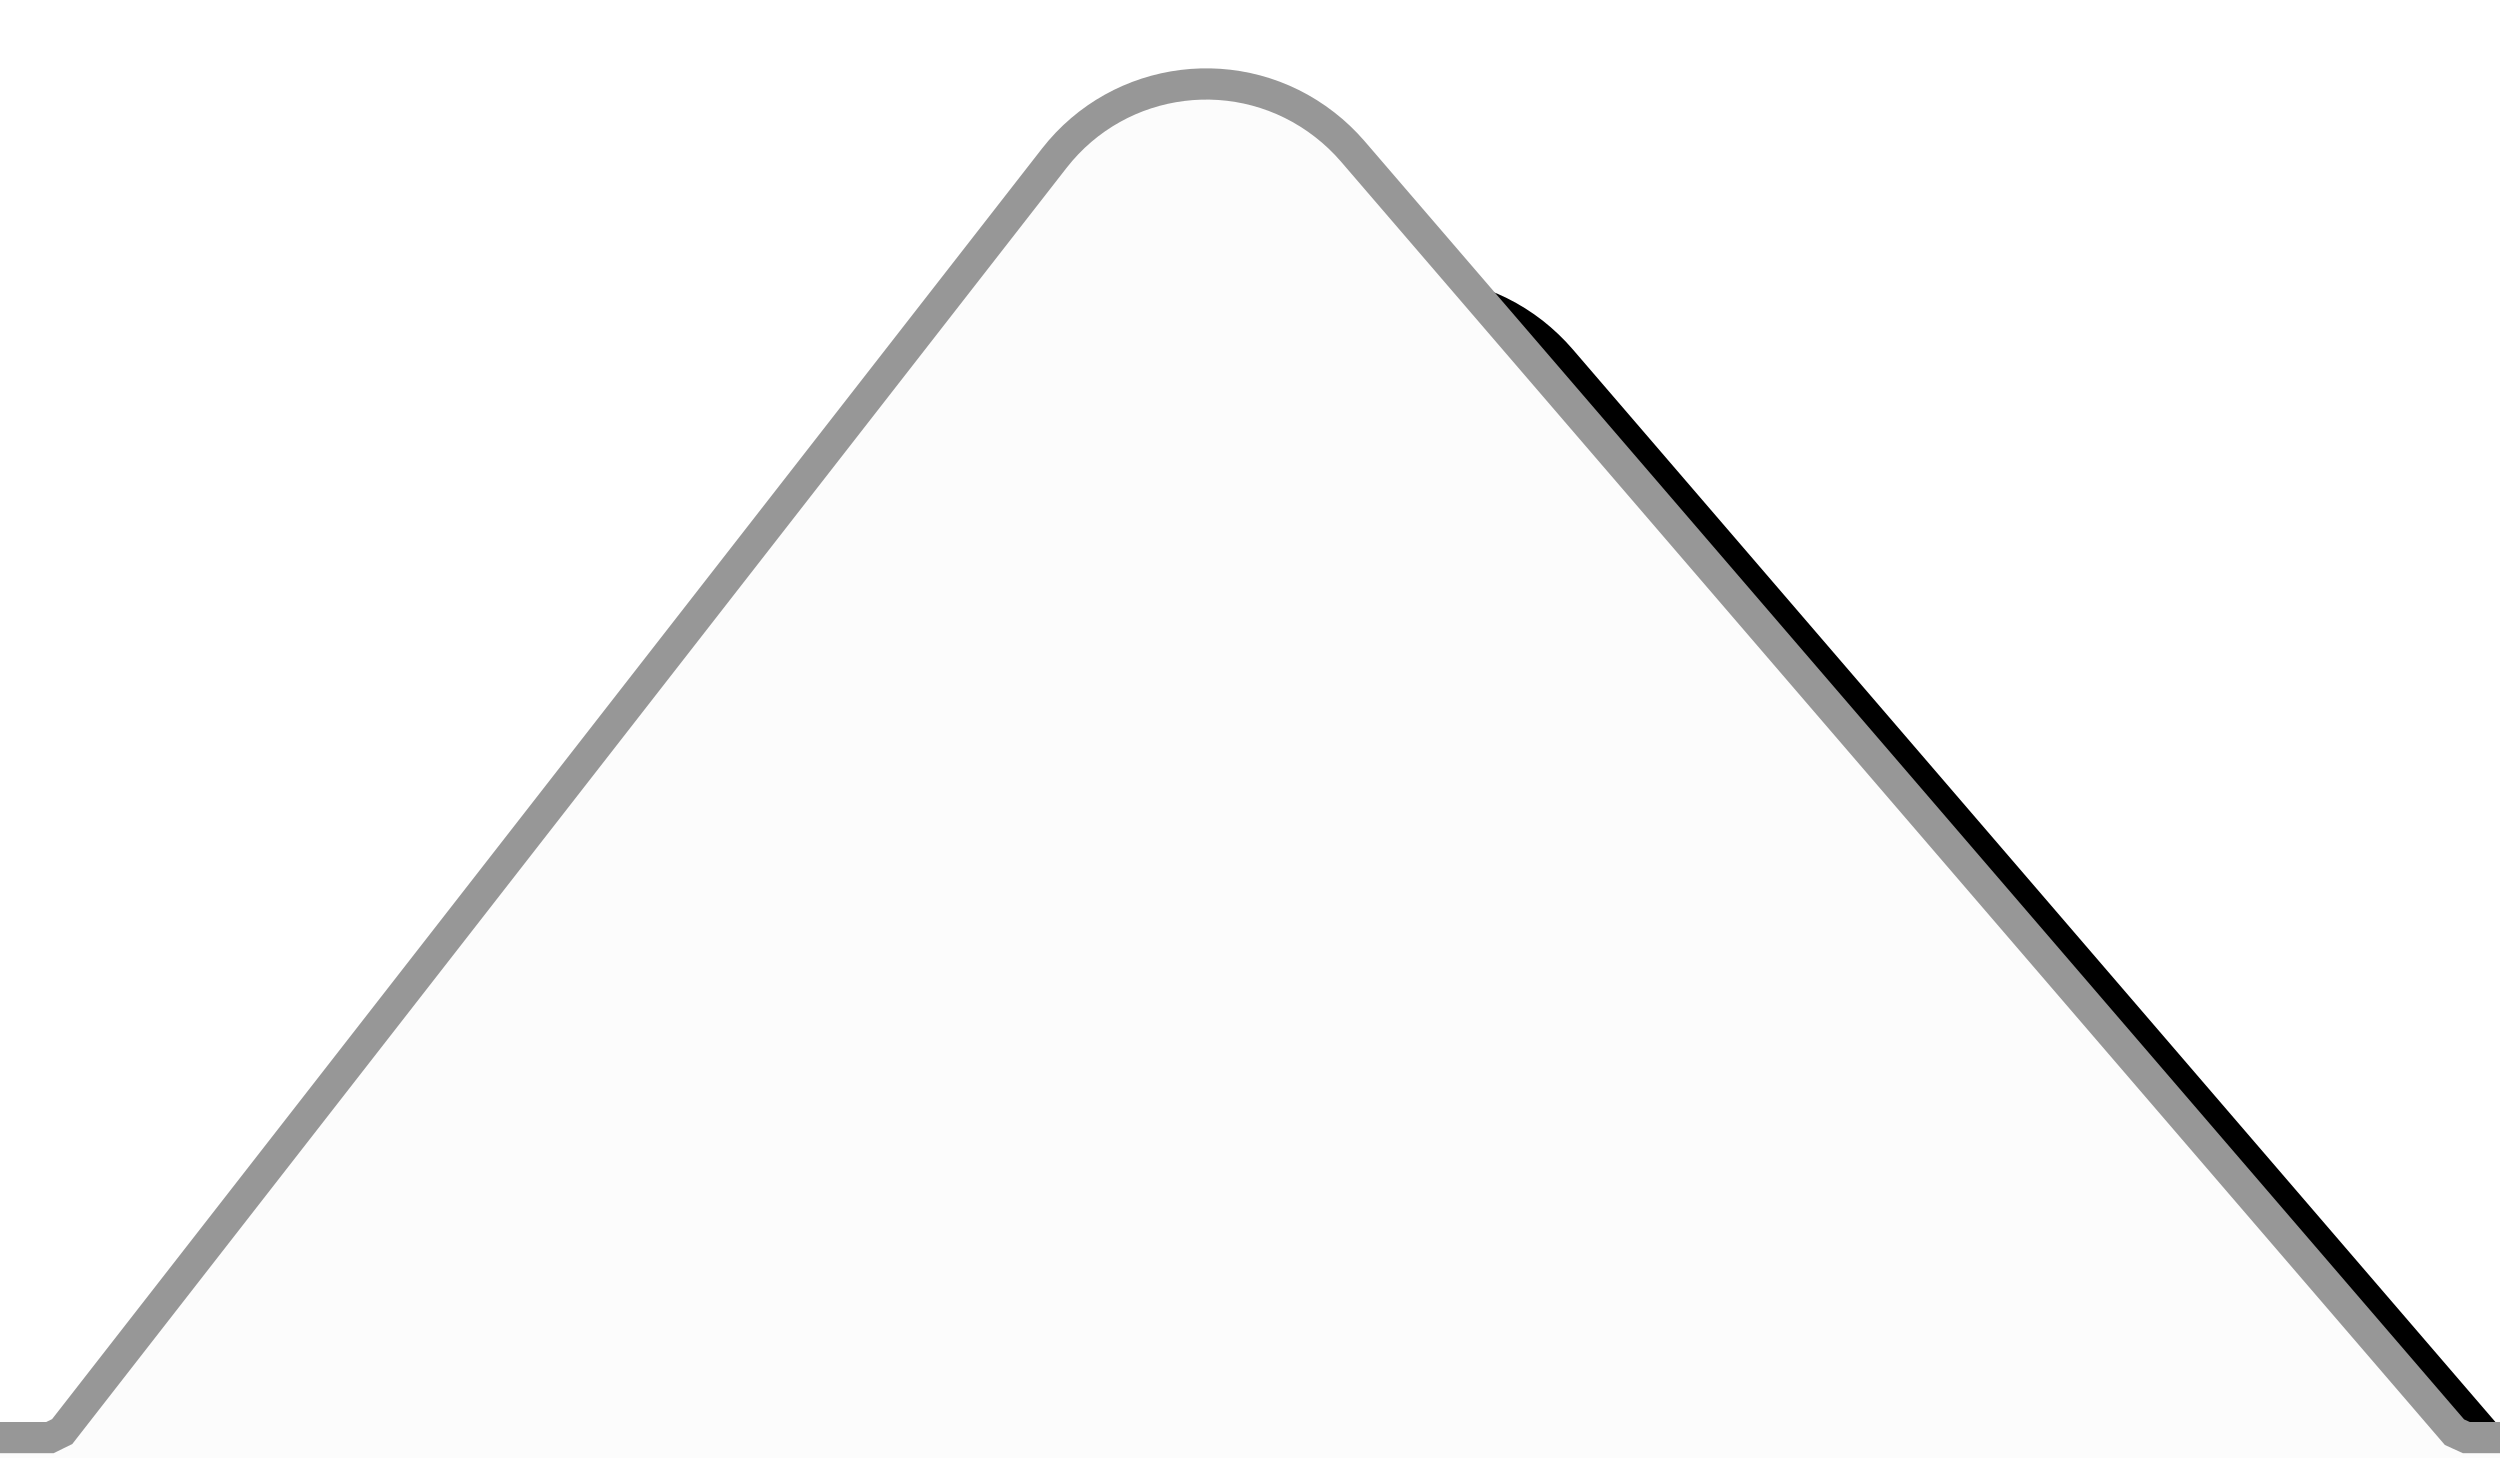 <svg xmlns="http://www.w3.org/2000/svg" xmlns:xlink="http://www.w3.org/1999/xlink" width="24" height="14" viewBox="0 0 24 14">
    <defs>
        <filter id="9w7z8pk41a" width="100.9%" height="100.5%" x="-.2%" y="-.1%" filterUnits="objectBoundingBox">
            <feOffset dx="2" dy="2" in="SourceAlpha" result="shadowOffsetOuter1"/>
            <feGaussianBlur in="shadowOffsetOuter1" result="shadowBlurOuter1" stdDeviation="1"/>
            <feComposite in="shadowBlurOuter1" in2="SourceAlpha" operator="out" result="shadowBlurOuter1"/>
            <feColorMatrix in="shadowBlurOuter1" values="0 0 0 0 0 0 0 0 0 0 0 0 0 0 0 0 0 0 0.05 0"/>
        </filter>
        <path id="maofle0d3b" d="M9 127.651h16.479l9.524-12.224c.679-.872 1.935-1.028 2.807-.349.104.082.2.173.287.274l10.58 12.3H912c4.97 0 9 4.029 9 9V1549.5c0 4.97-4.03 9-9 9H9c-4.97 0-9-4.03-9-9V136.651c0-4.97 4.03-9 9-9z"/>
    </defs>
    <g fill="none" fill-rule="evenodd" transform="translate(-25 -114)">
        <use fill="#000" filter="url(#9w7z8pk41a)" xlink:href="#maofle0d3b"/>
        <path fill="#FCFCFC" stroke="#979797" stroke-linejoin="square" stroke-width=".3" d="M9 127.801c-4.888 0-8.85 3.962-8.85 8.85V1549.5c0 4.888 3.962 8.85 8.85 8.85h903c4.888 0 8.85-3.962 8.85-8.85V136.651c0-4.888-3.962-8.85-8.85-8.85H48.677l-.114-.052-10.58-12.3c-.08-.092-.169-.177-.266-.252-.806-.628-1.968-.484-2.596.322l-9.524 12.224-.118.058H9z"/>
    </g>
</svg>
